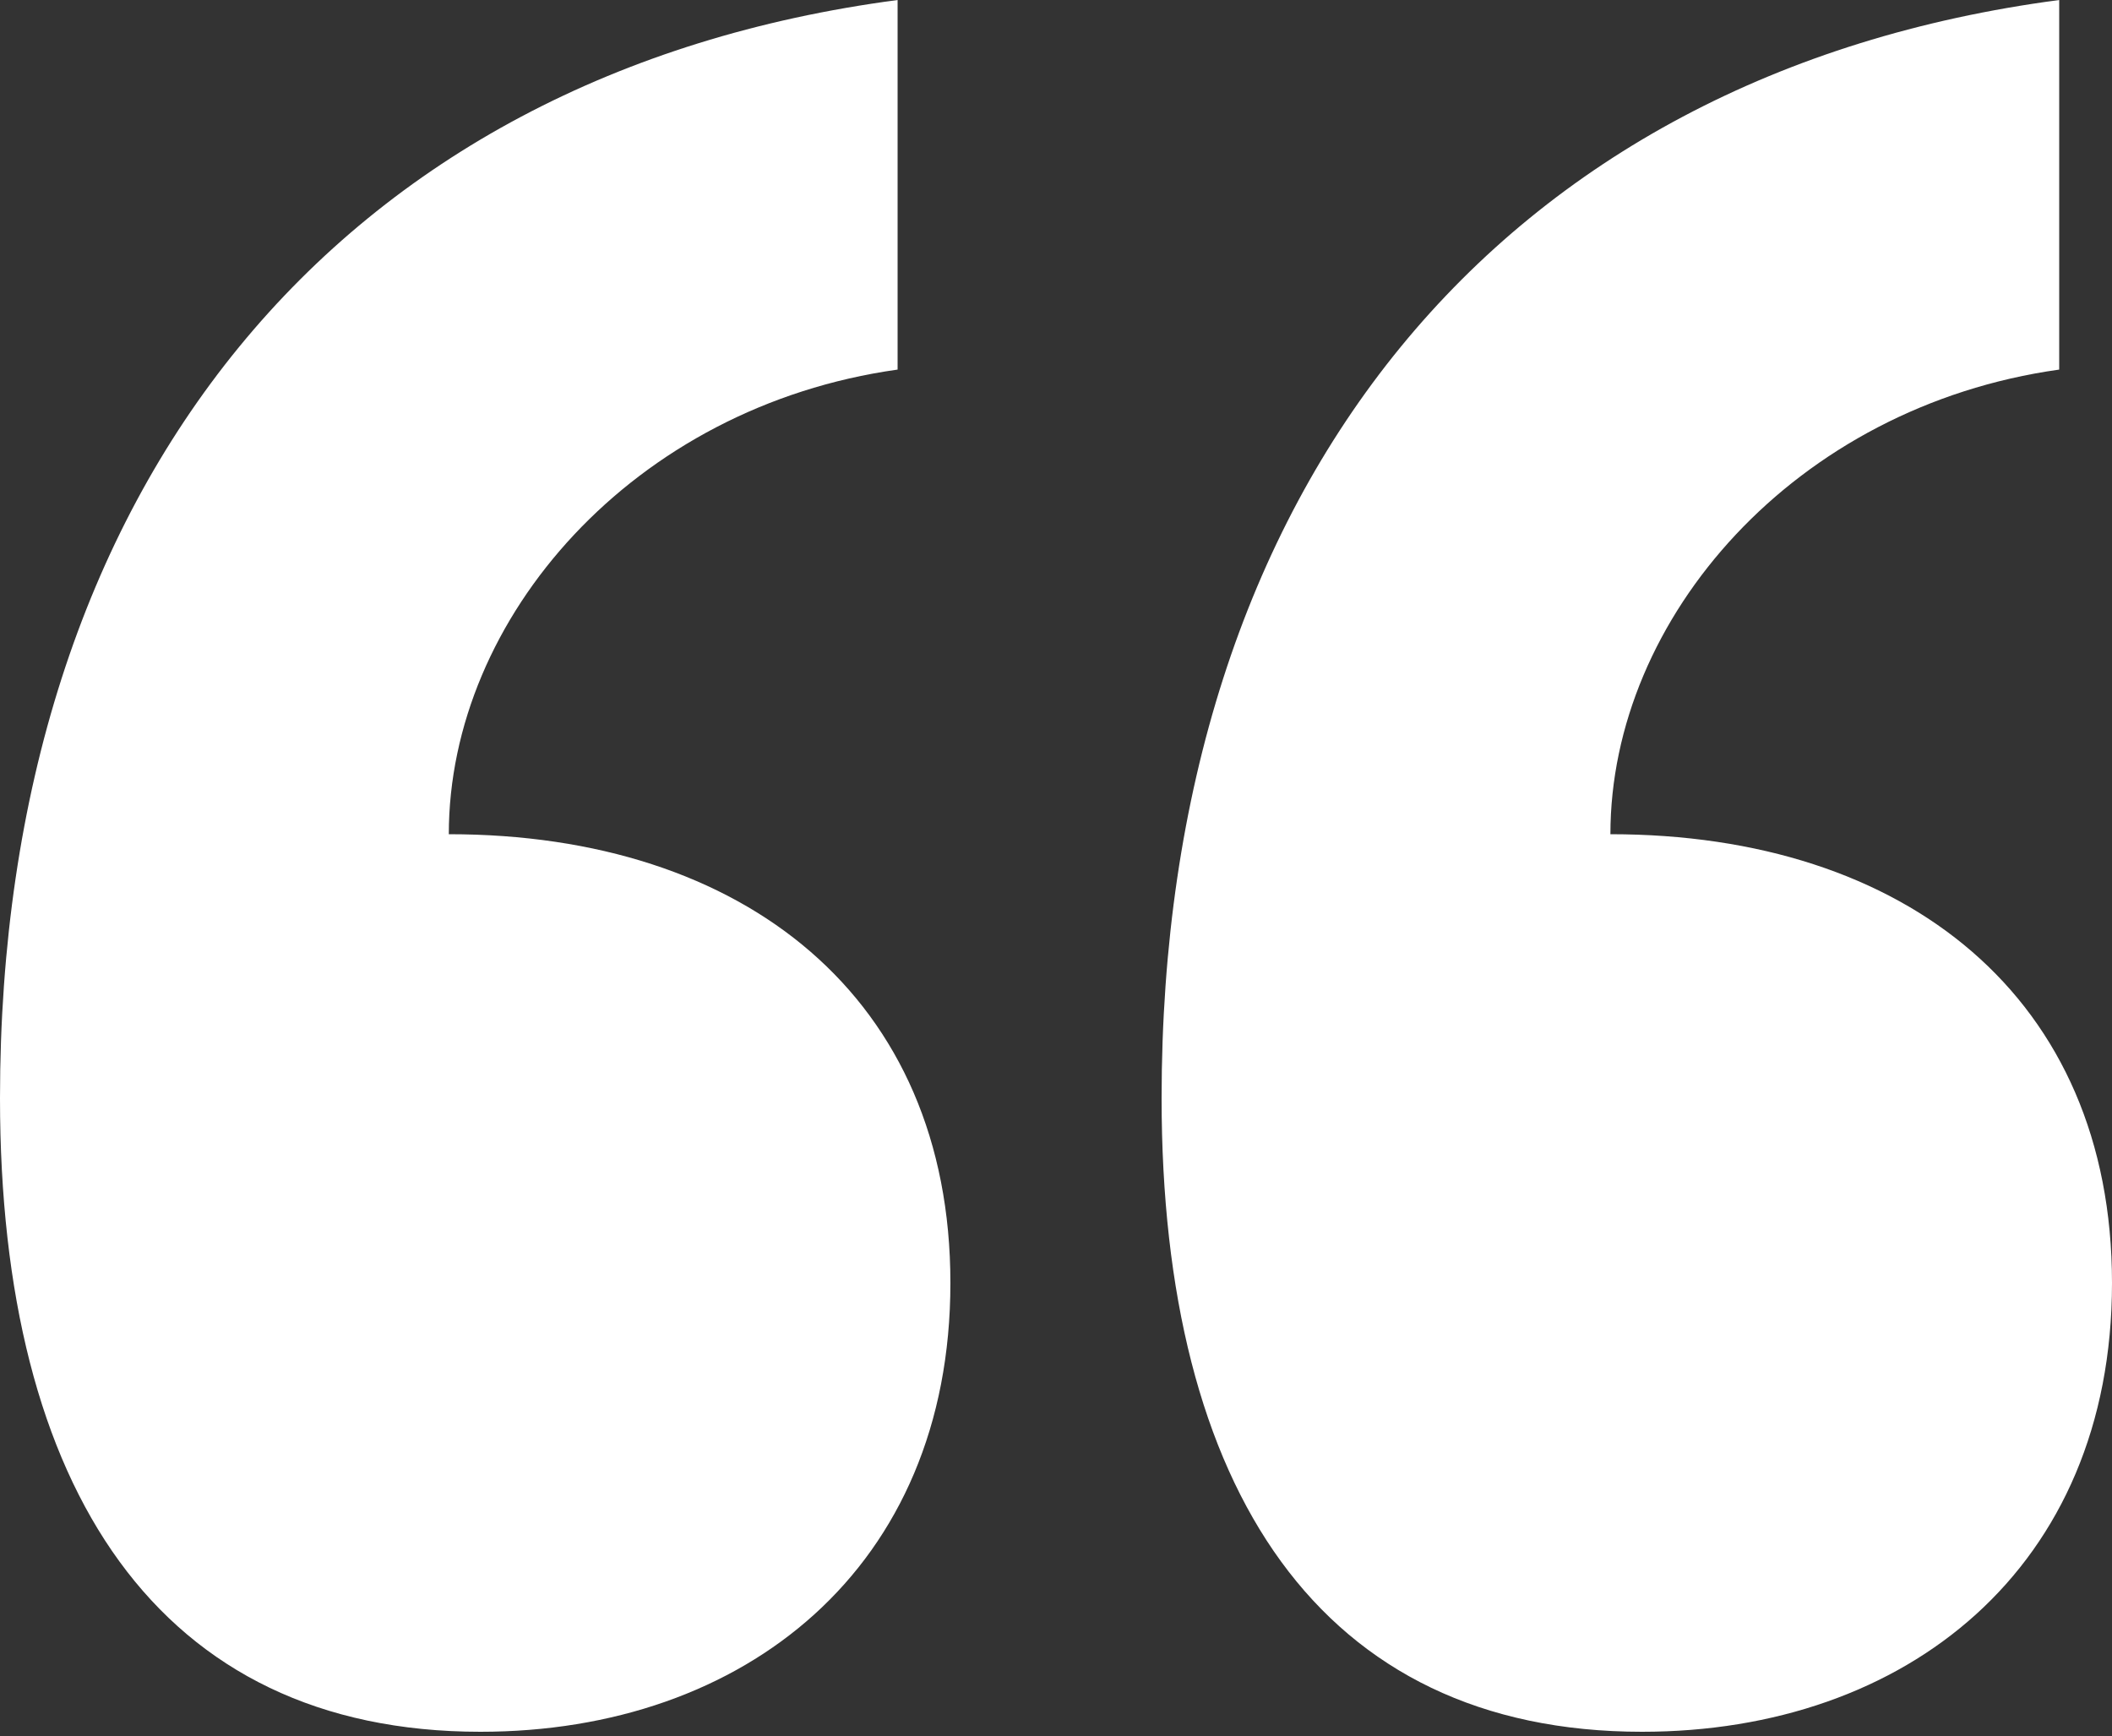 <svg width="163" height="134" viewBox="0 0 163 134" fill="none" xmlns="http://www.w3.org/2000/svg">
<rect x="0" y="0" width="163" height="134" fill="#333333" stroke="none"/>
<path d="M34.638 64.385C57.458 64.385 73.35 77.017 73.35 99.022C73.35 121.028 57.458 133.66 37.083 133.66C12.225 133.66 0 114.915 0 84.76C0 37.49 26.08 5.705 69.275 0V28.525C48.9 31.378 34.638 47.678 34.638 64.385ZM124.288 64.385C147.108 64.385 163 77.017 163 99.022C163 121.028 147.108 133.66 126.733 133.66C101.875 133.66 89.65 114.915 89.65 84.76C89.65 37.49 115.73 5.705 158.925 0V28.525C138.55 31.378 124.288 47.678 124.288 64.385Z" fill="white"/>
</svg>
